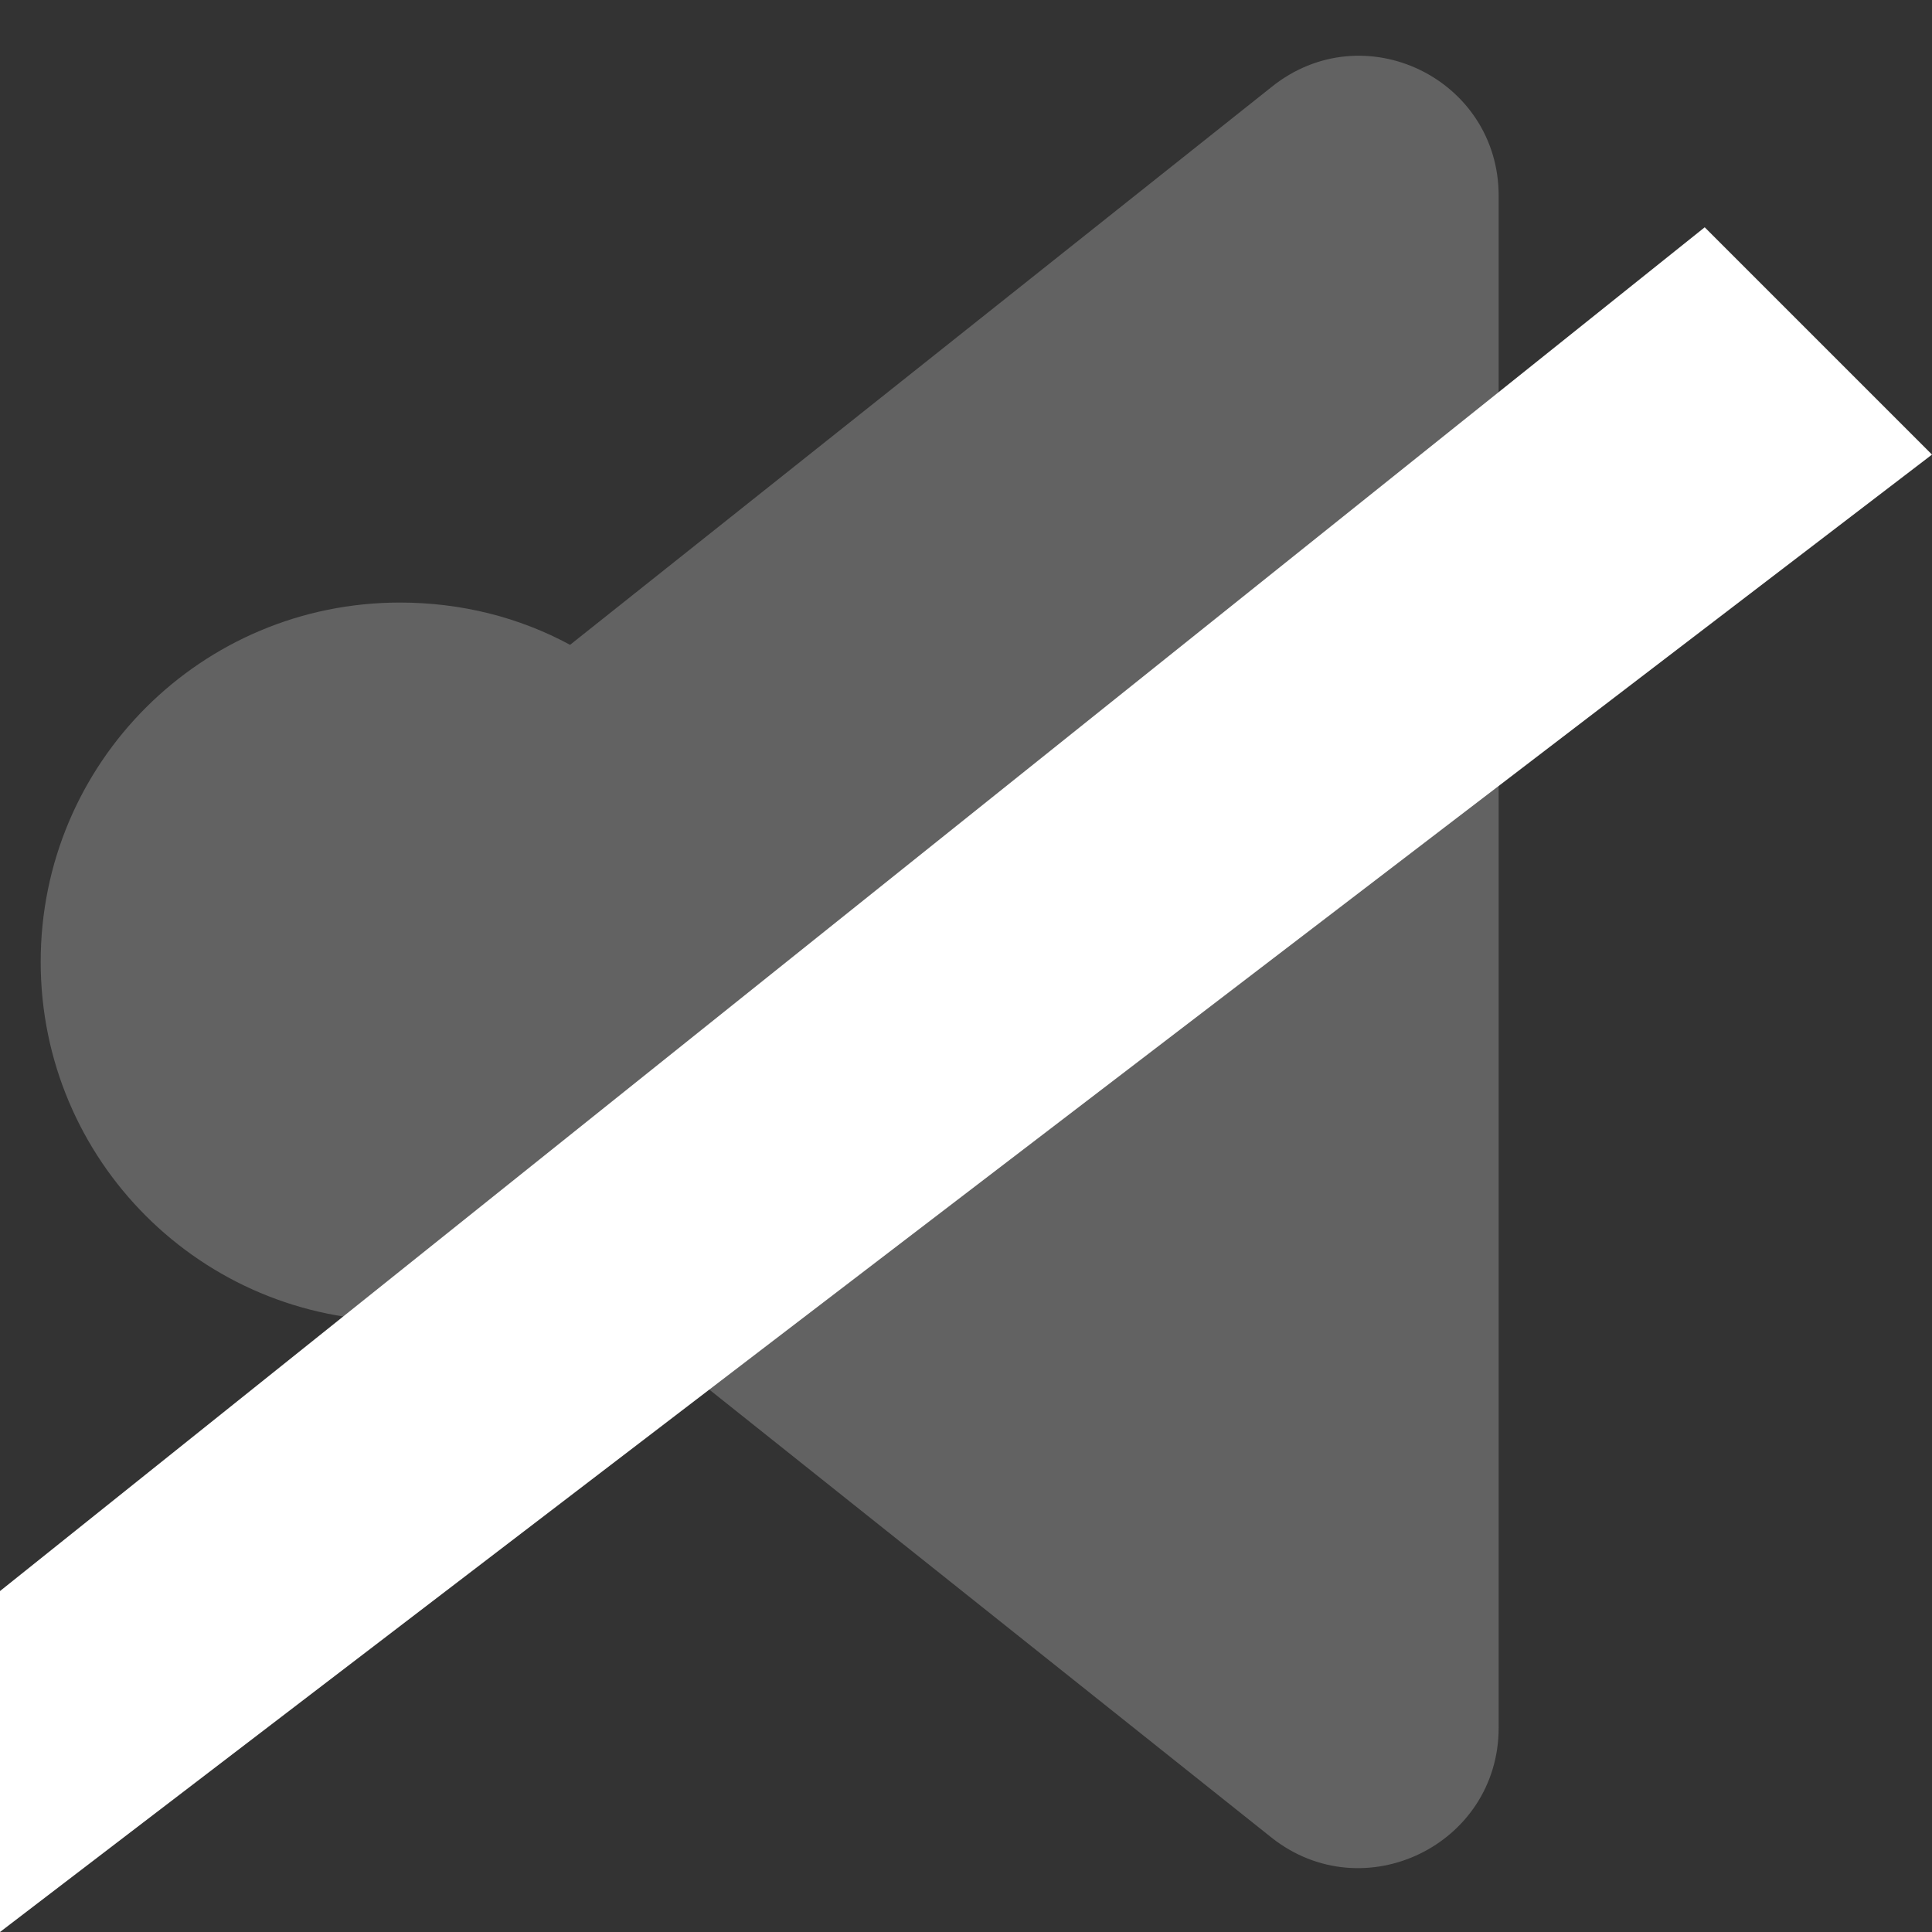<svg width="17" height="17" viewBox="0 0 17 17" fill="none" xmlns="http://www.w3.org/2000/svg">
<rect x="0" y="0" width="17" height="17" fill="#333333" stroke="none"/>
<path d="M11.188 0.766L5.016 5.674C4.57 5.432 4.058 5.302 3.519 5.302C1.771 5.302 0.358 6.715 0.358 8.463C0.358 10.21 1.771 11.623 3.519 11.623C4.058 11.623 4.57 11.484 5.016 11.251L11.188 16.169C11.997 16.81 13.187 16.234 13.187 15.202V1.723C13.187 0.691 11.997 0.115 11.188 0.766Z" fill="#626262"/>
<path d="M0,14 L15,2 L17,4 L0,17" fill="white"/>
</svg>
